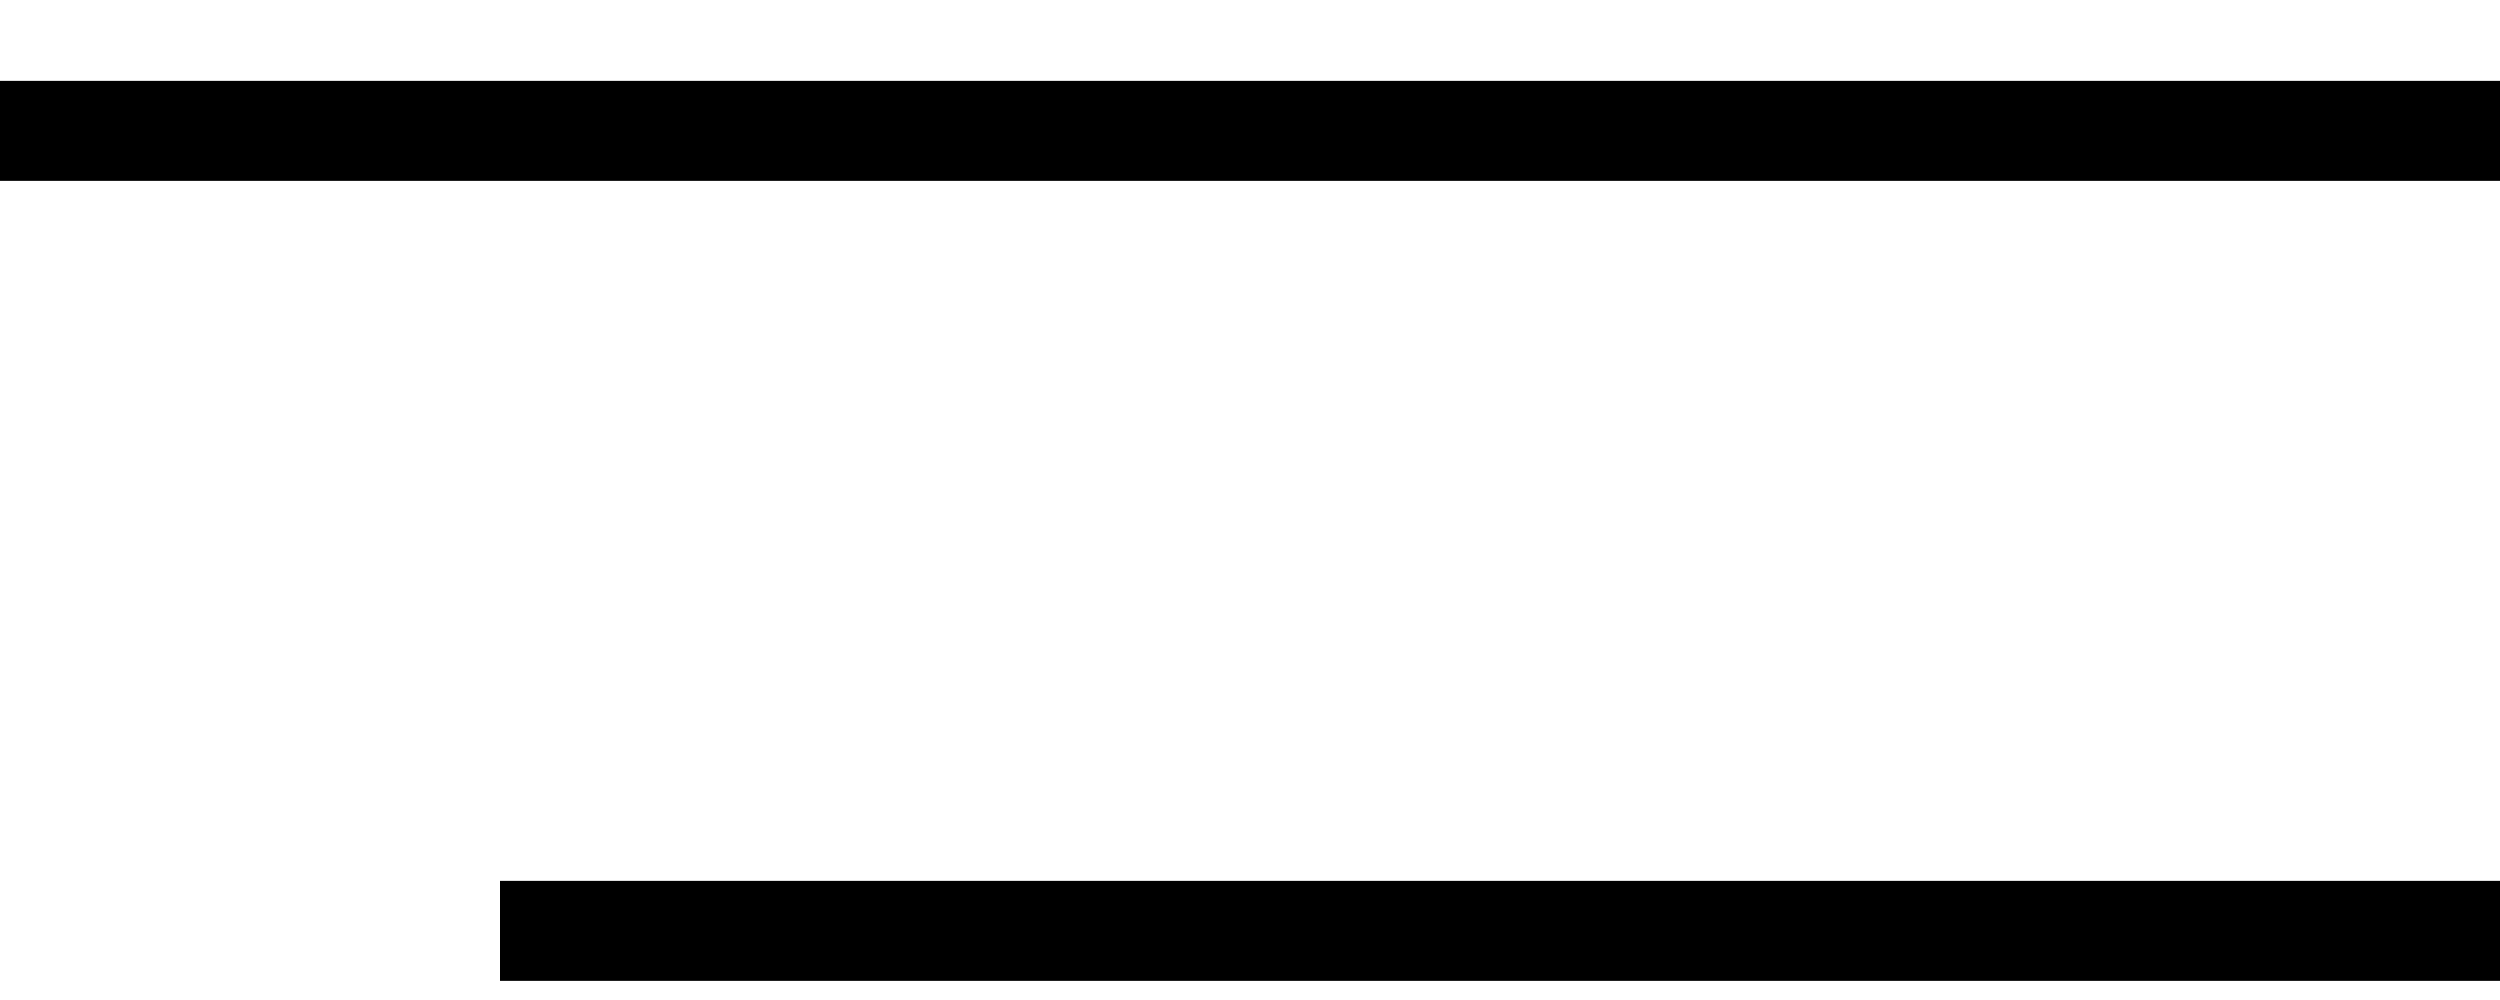 <svg width="25" height="10" viewBox="0 0 25 10" fill="none" xmlns="http://www.w3.org/2000/svg">
<g clip-path="url(#clip0_696_8934)">
<g clip-path="url(#clip1_696_8934)">
<path d="M25 0.809H0V1.809H25V0.809Z" fill="black" style="fill:black;fill-opacity:1;"/>
<path d="M25 8.809H5V9.809H25V8.809Z" fill="black" style="fill:black;fill-opacity:1;"/>
</g>
</g>
<defs>
<clipPath id="clip0_696_8934">
<rect width="25" height="9" fill="white" style="fill:white;fill-opacity:1;" transform="translate(0 0.809)"/>
</clipPath>
<clipPath id="clip1_696_8934">
<rect width="25" height="9" fill="white" style="fill:white;fill-opacity:1;" transform="translate(0 0.809)"/>
</clipPath>
</defs>
</svg>
